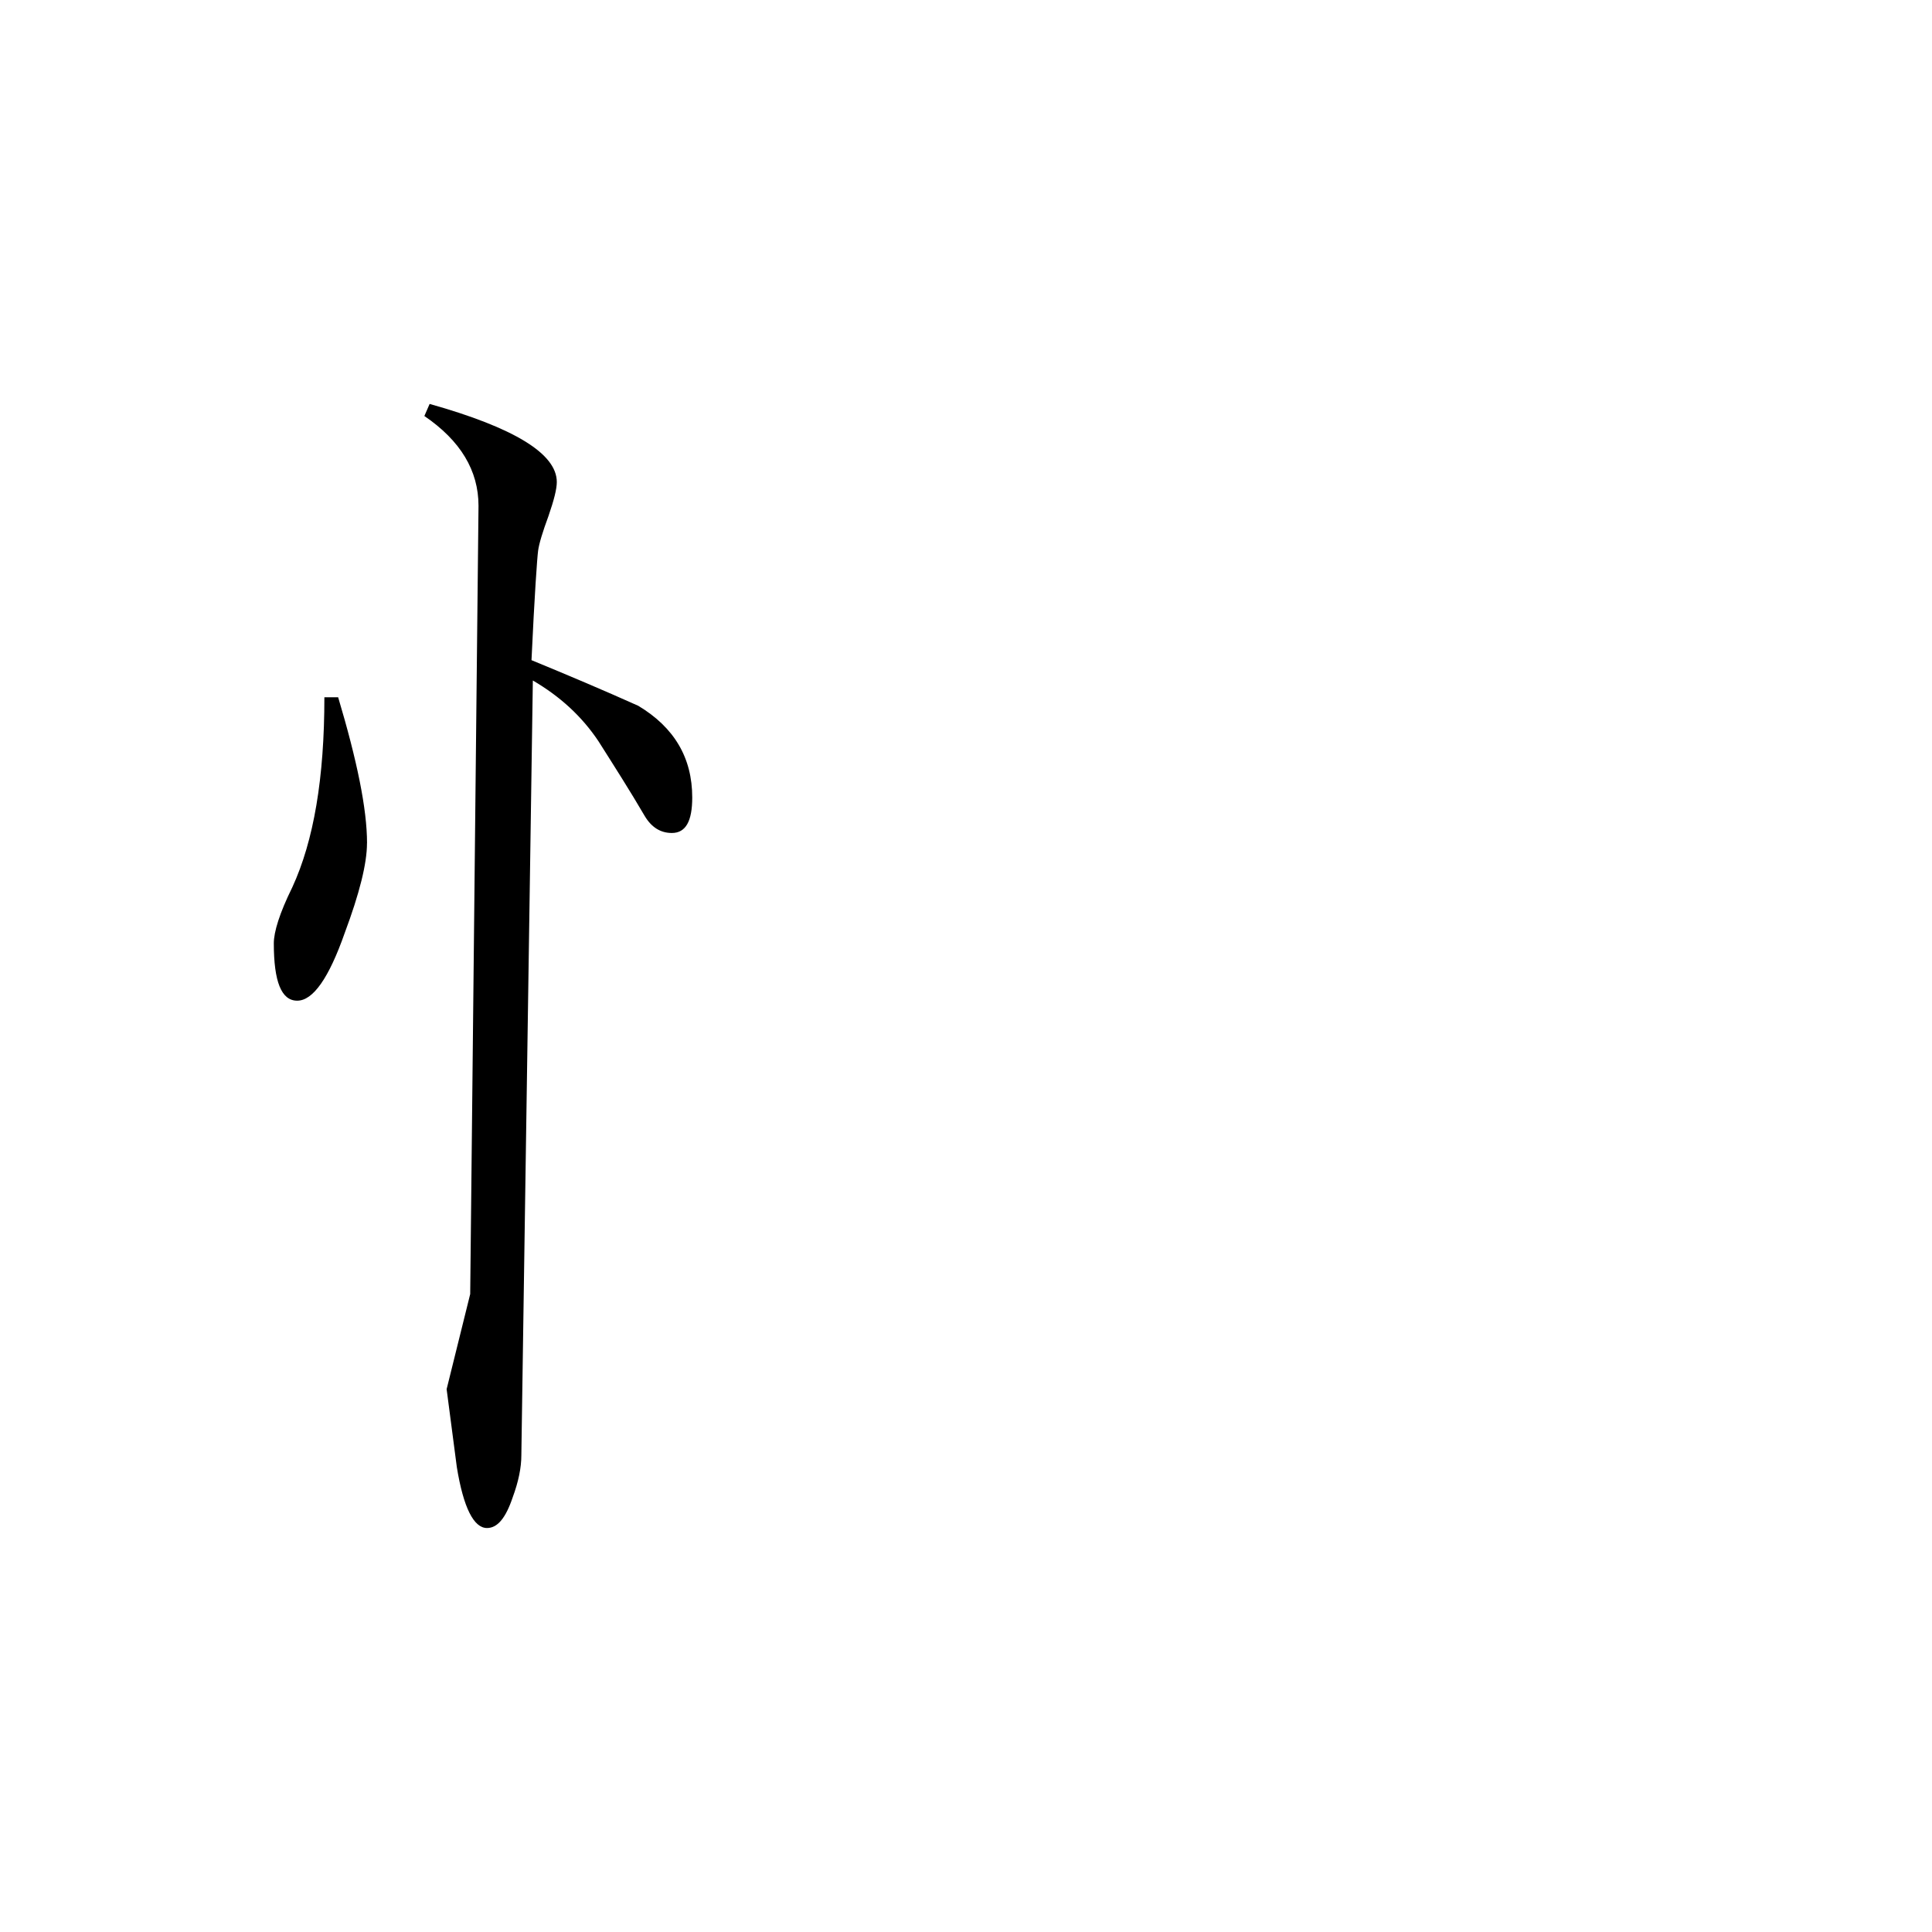 <svg height="40" viewBox="0 0 40 40" width="40" xmlns="http://www.w3.org/2000/svg">
    <path
        d="m14.332 16.512c0 .488-.133.734-.422.734-.234 0-.422-.117-.562-.352-.301-.516-.625-1.023-.957-1.547-.344-.516-.797-.93-1.359-1.258l-.238 16.039c0 .258-.059.547-.18.875-.145.43-.316.633-.531.633-.273 0-.488-.418-.625-1.262 0 0-.07-.543-.211-1.613l.488-1.969.172-16.32c0-.727-.371-1.348-1.121-1.859l.109-.25c1.75.492 2.633 1.031 2.633 1.617 0 .145-.059.375-.172.703-.121.328-.195.57-.215.719-.02.148-.074.91-.137 2.266.742.305 1.48.617 2.211.945.742.445 1.117 1.074 1.117 1.898zm-6.734.945c0 .422-.156 1.043-.461 1.859-.328.934-.656 1.402-.984 1.402s-.484-.395-.484-1.188c0-.234.117-.621.383-1.16.445-.965.664-2.266.664-3.934h.285c.391 1.309.598 2.312.598 3.02zm0 0" />
</svg>
